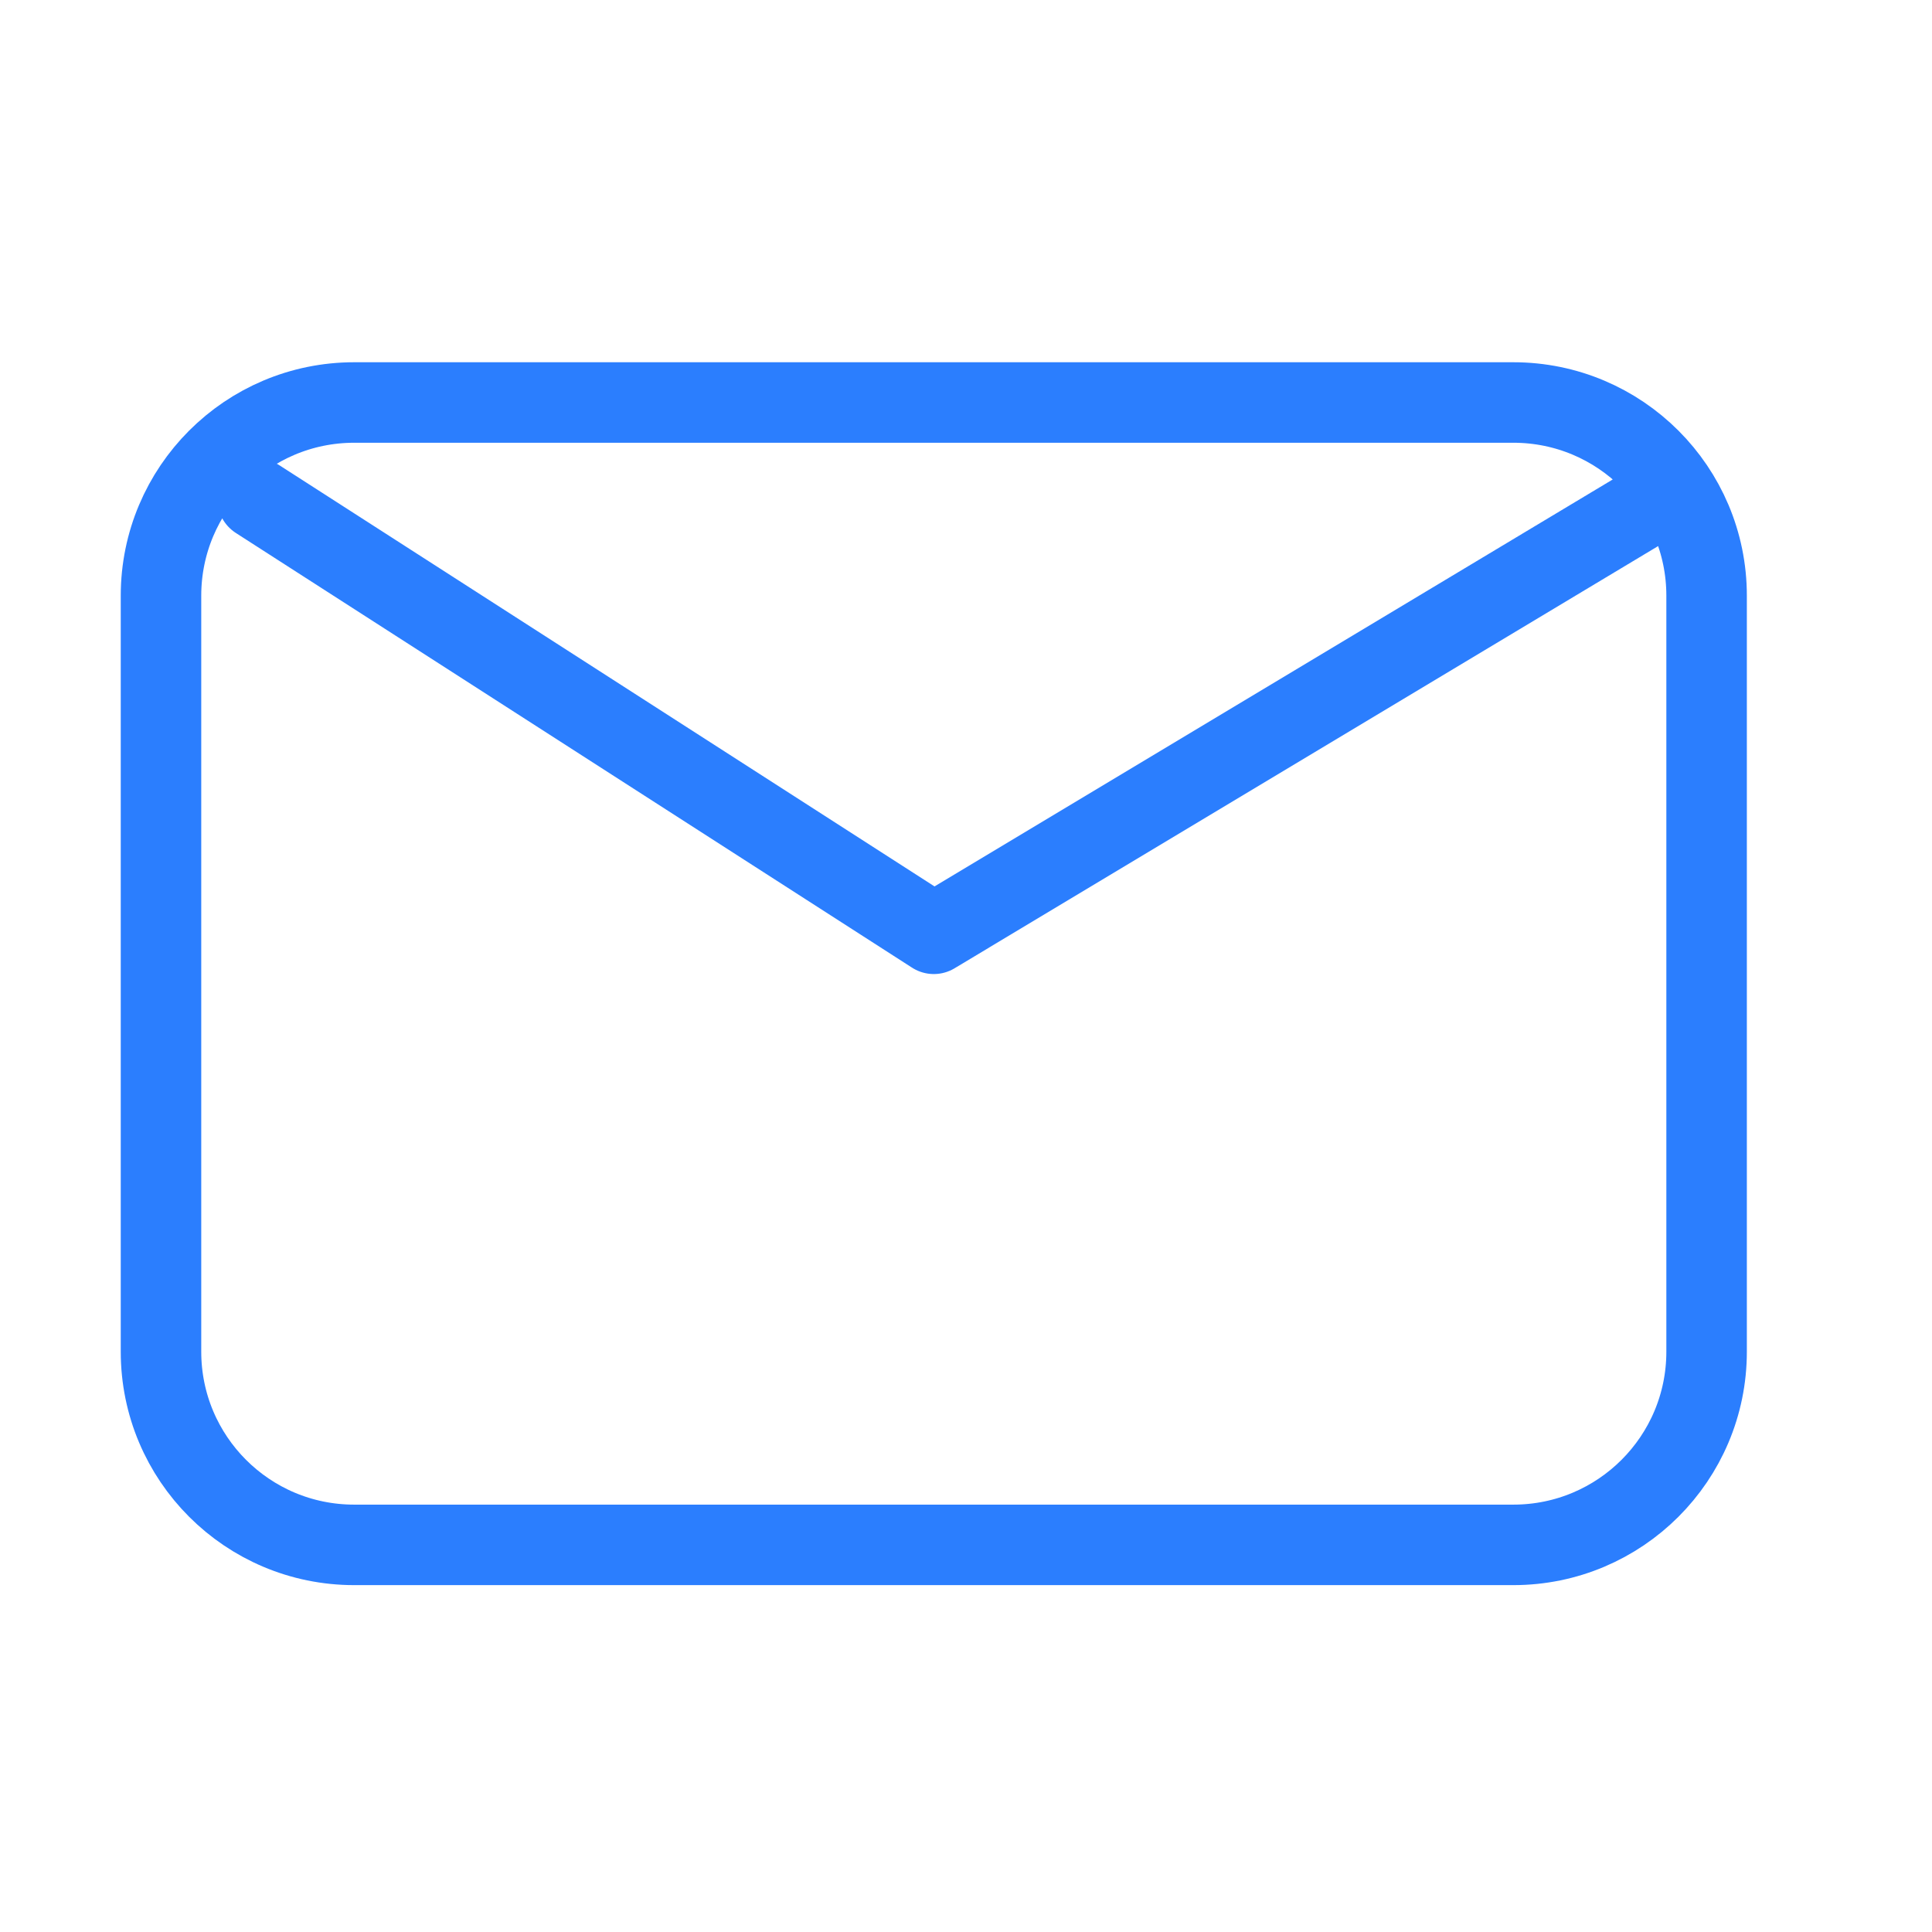 <svg width="24" height="24" viewBox="0 0 24 24" fill="none" xmlns="http://www.w3.org/2000/svg">
<path d="M3.2 6.2L11.6 11.6L20.599 6.2M4.4 19.191C3.074 19.191 2 18.117 2 16.791V7.4C2 6.075 3.074 5 4.4 5H18.799C20.125 5 21.2 6.075 21.2 7.4V16.791C21.2 18.117 20.125 19.191 18.799 19.191H4.4Z" stroke="#2B7EFE" stroke-linecap="round" stroke-linejoin="round"/>
</svg>
